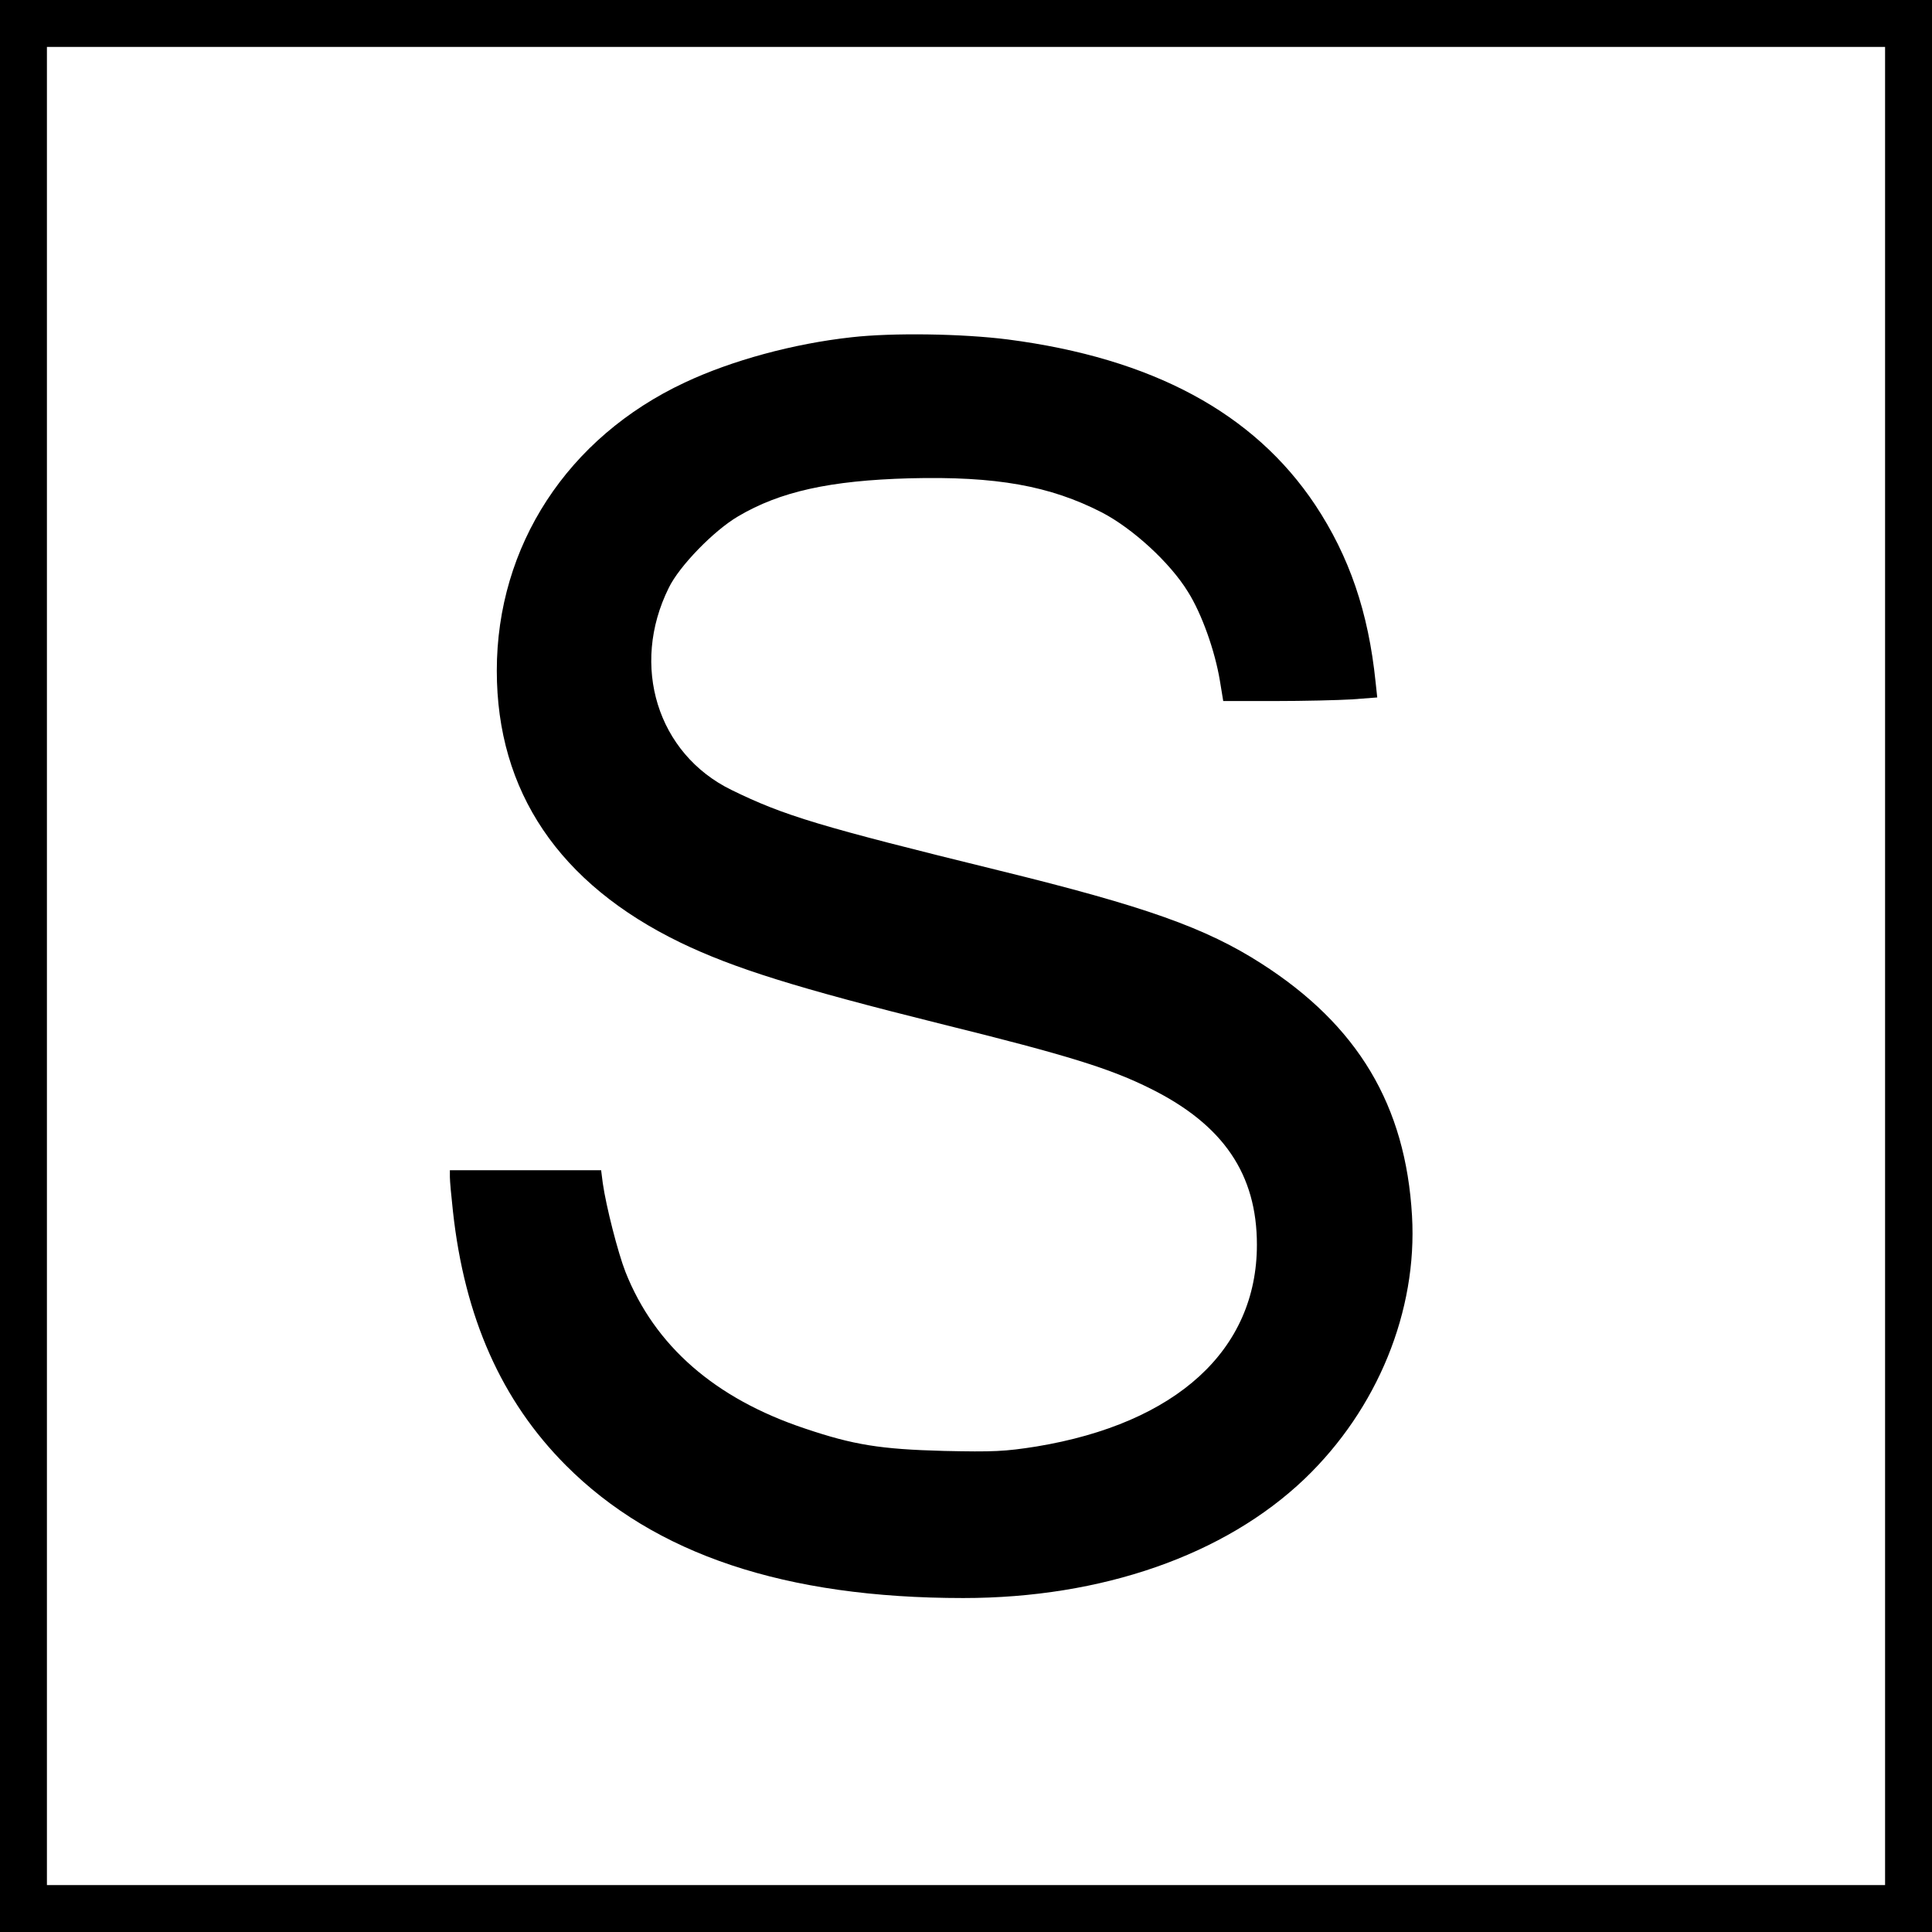 <?xml version="1.0" standalone="no"?>
<!DOCTYPE svg PUBLIC "-//W3C//DTD SVG 20010904//EN"
 "http://www.w3.org/TR/2001/REC-SVG-20010904/DTD/svg10.dtd">
<svg version="1.0" xmlns="http://www.w3.org/2000/svg"
 width="700pt" height="700pt" viewBox="0 0 700 700"
 preserveAspectRatio="xMidYMid meet">
<g transform="translate(0,700) scale(0.1,-0.1)"
fill="#000000" stroke="none">
<path d="M0 3500 l0 -3500 3500 0 3500 0 0 3500 0 3500 -3500 0 -3500 0 0
-3500z m6830 0 l0 -3330 -3330 0 -3330 0 0 3330 0 3330 3330 0 3330 0 0 -3330z"/>
<path d="M3085 5778 c-210 -23 -434 -84 -604 -164 -425 -199 -681 -592 -681
-1044 0 -438 226 -772 665 -985 193 -93 419 -164 945 -295 461 -114 614 -162
760 -235 263 -131 384 -310 384 -565 0 -381 -291 -647 -799 -731 -114 -18
-156 -20 -335 -16 -230 6 -328 22 -503 81 -327 109 -545 300 -651 568 -27 69
-70 237 -82 321 l-6 47 -274 0 -274 0 0 -25 c0 -14 5 -69 11 -123 42 -386 176
-687 409 -921 322 -323 795 -481 1440 -481 502 0 947 155 1237 432 264 253
409 608 389 953 -23 400 -196 690 -546 914 -201 129 -420 207 -950 337 -651
160 -778 198 -970 292 -268 131 -367 450 -227 732 38 79 164 208 251 259 152
90 333 130 621 138 315 8 509 -27 698 -124 111 -58 246 -181 311 -287 50 -79
98 -214 116 -323 l12 -73 187 0 c104 0 229 3 279 6 l92 7 -6 56 c-26 253 -95
455 -219 642 -222 333 -590 531 -1113 599 -164 21 -418 25 -567 8z"/>
</g>
</svg>
